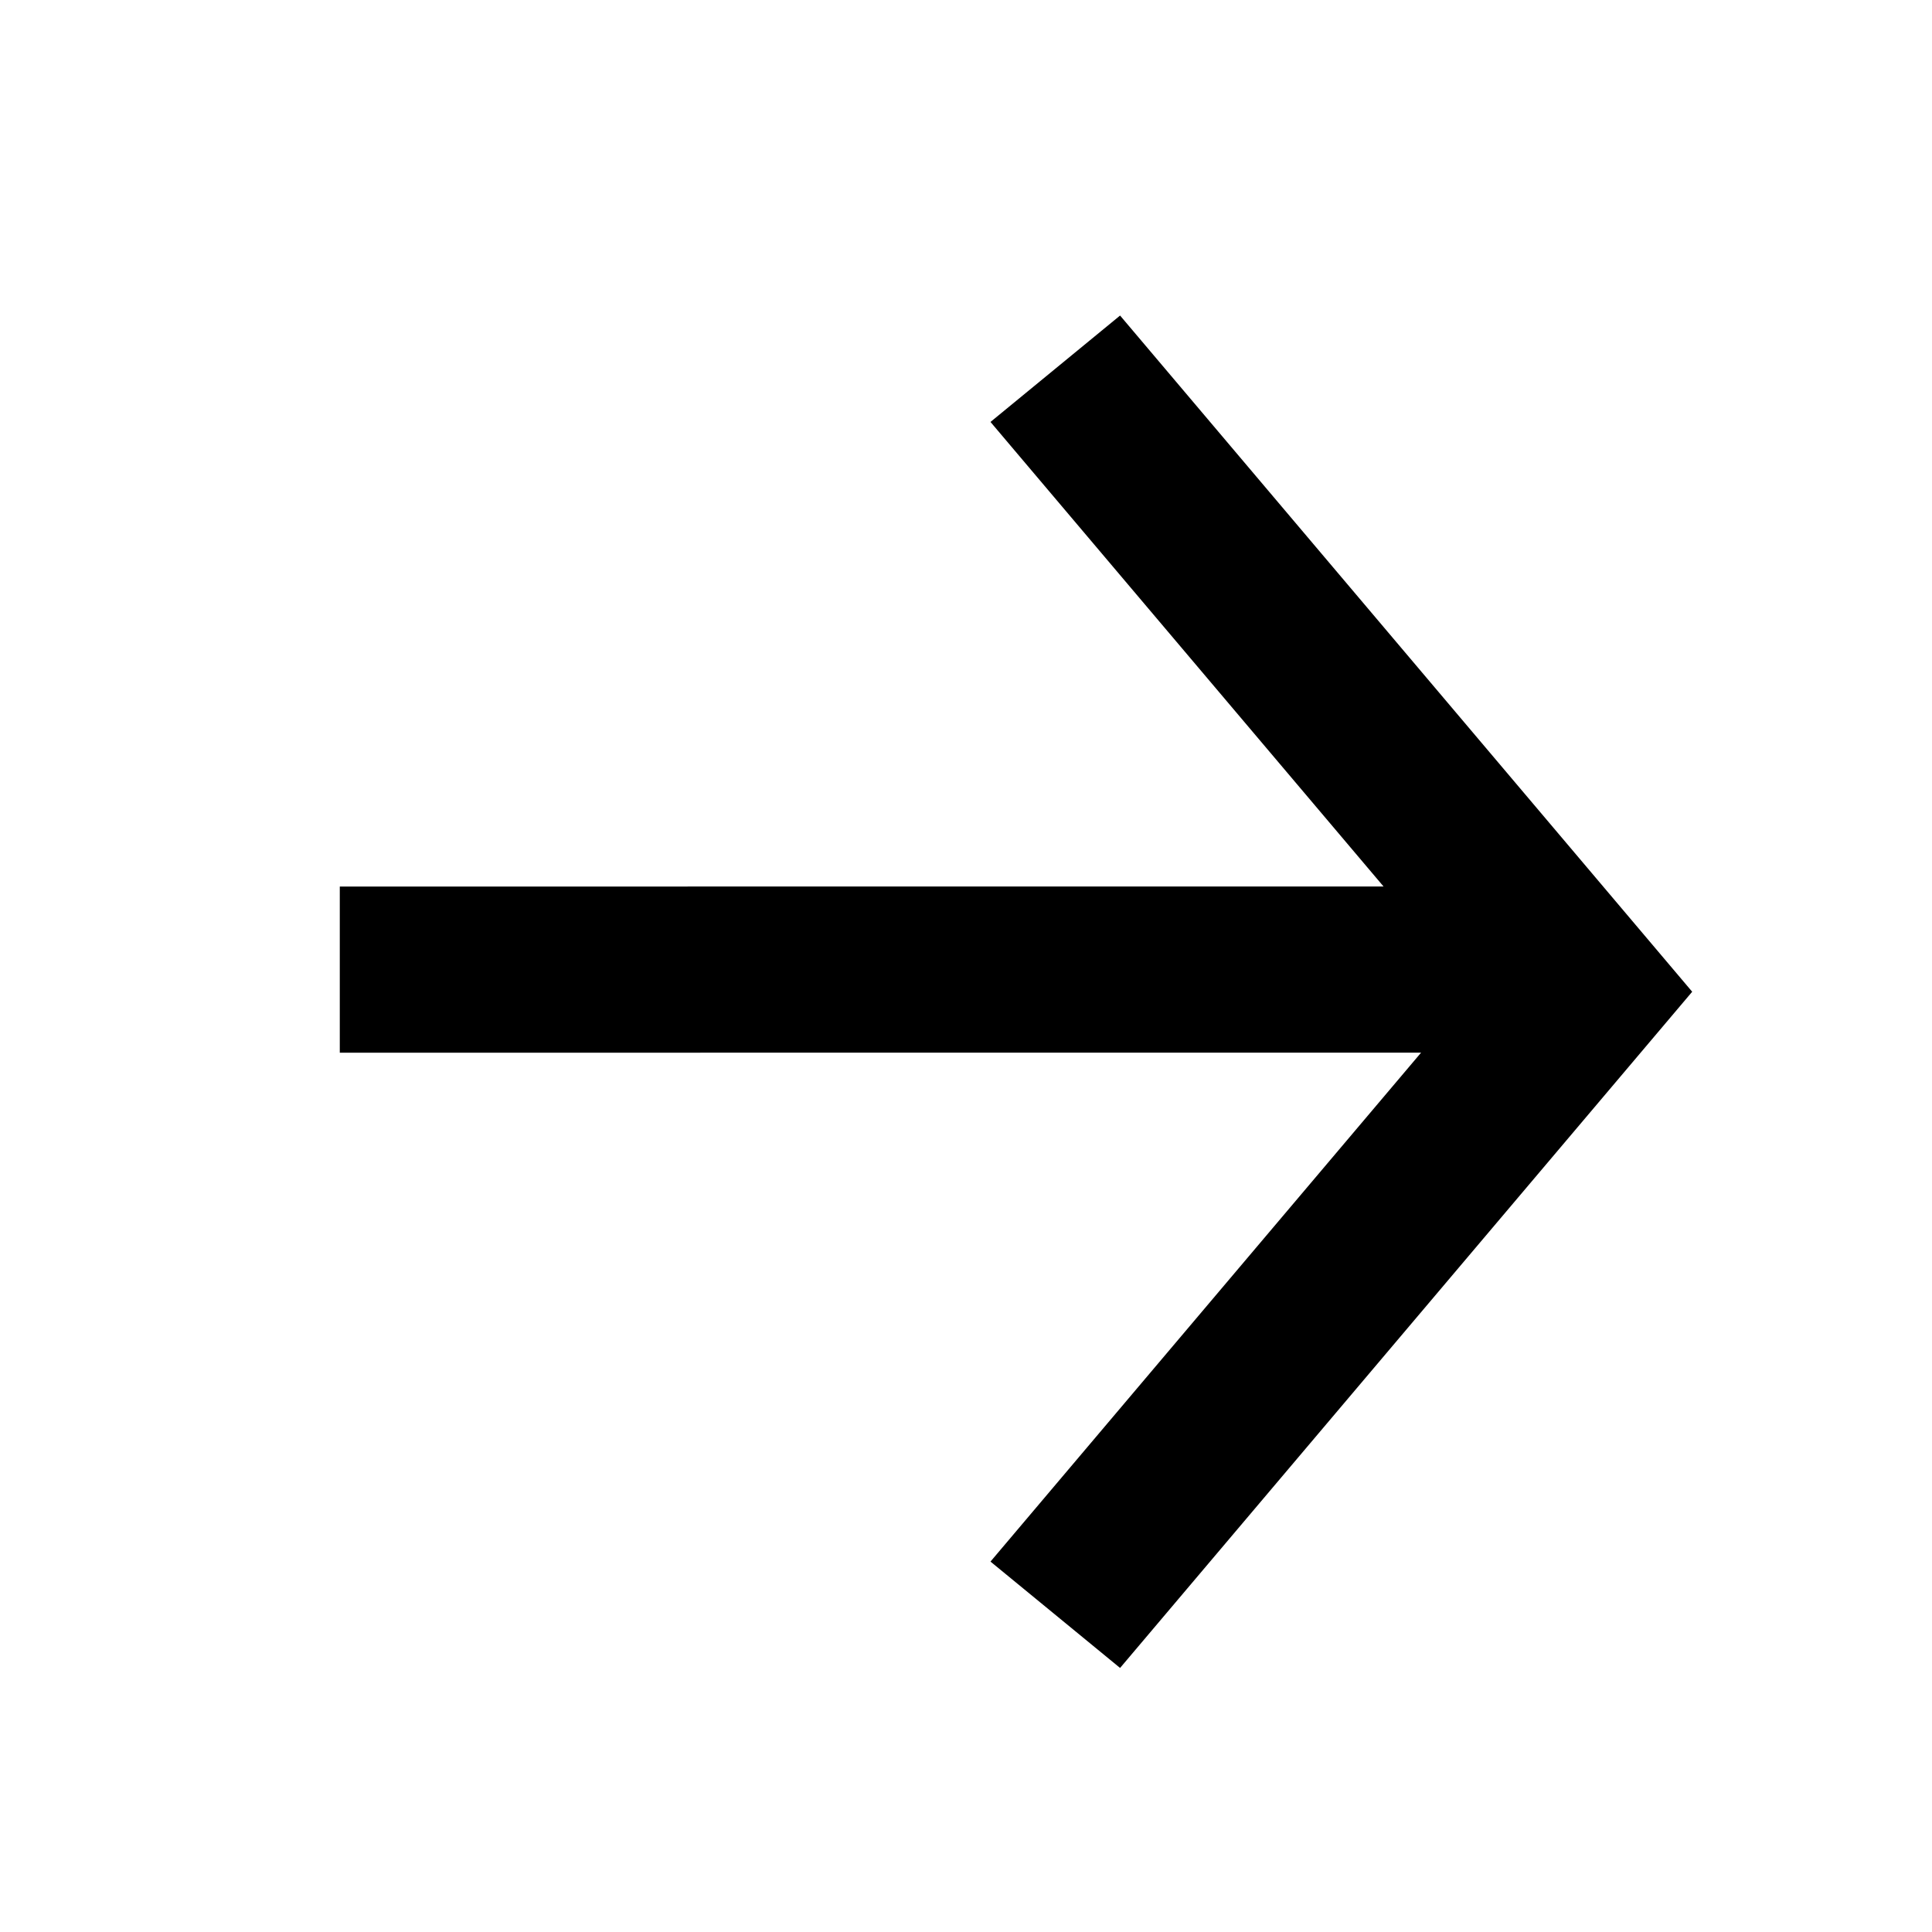 <?xml version="1.0" encoding="UTF-8"?>
<svg viewBox="0 0 40 40" version="1.1" xmlns="http://www.w3.org/2000/svg" xmlns:xlink="http://www.w3.org/1999/xlink">

    <g id="font/arrow-right-long" stroke="none" stroke-width="1" fill="none" fill-rule="evenodd">
        <polygon id="Path" fill="#000000" fill-rule="nonzero" points="23.19 6.533 35.035 20.533 23.19 34.533 20.507 32.331 29.422 21.794 7.035 21.795 7.035 18.355 28.645 18.354 20.507 8.736"></polygon>
    </g>
</svg>
